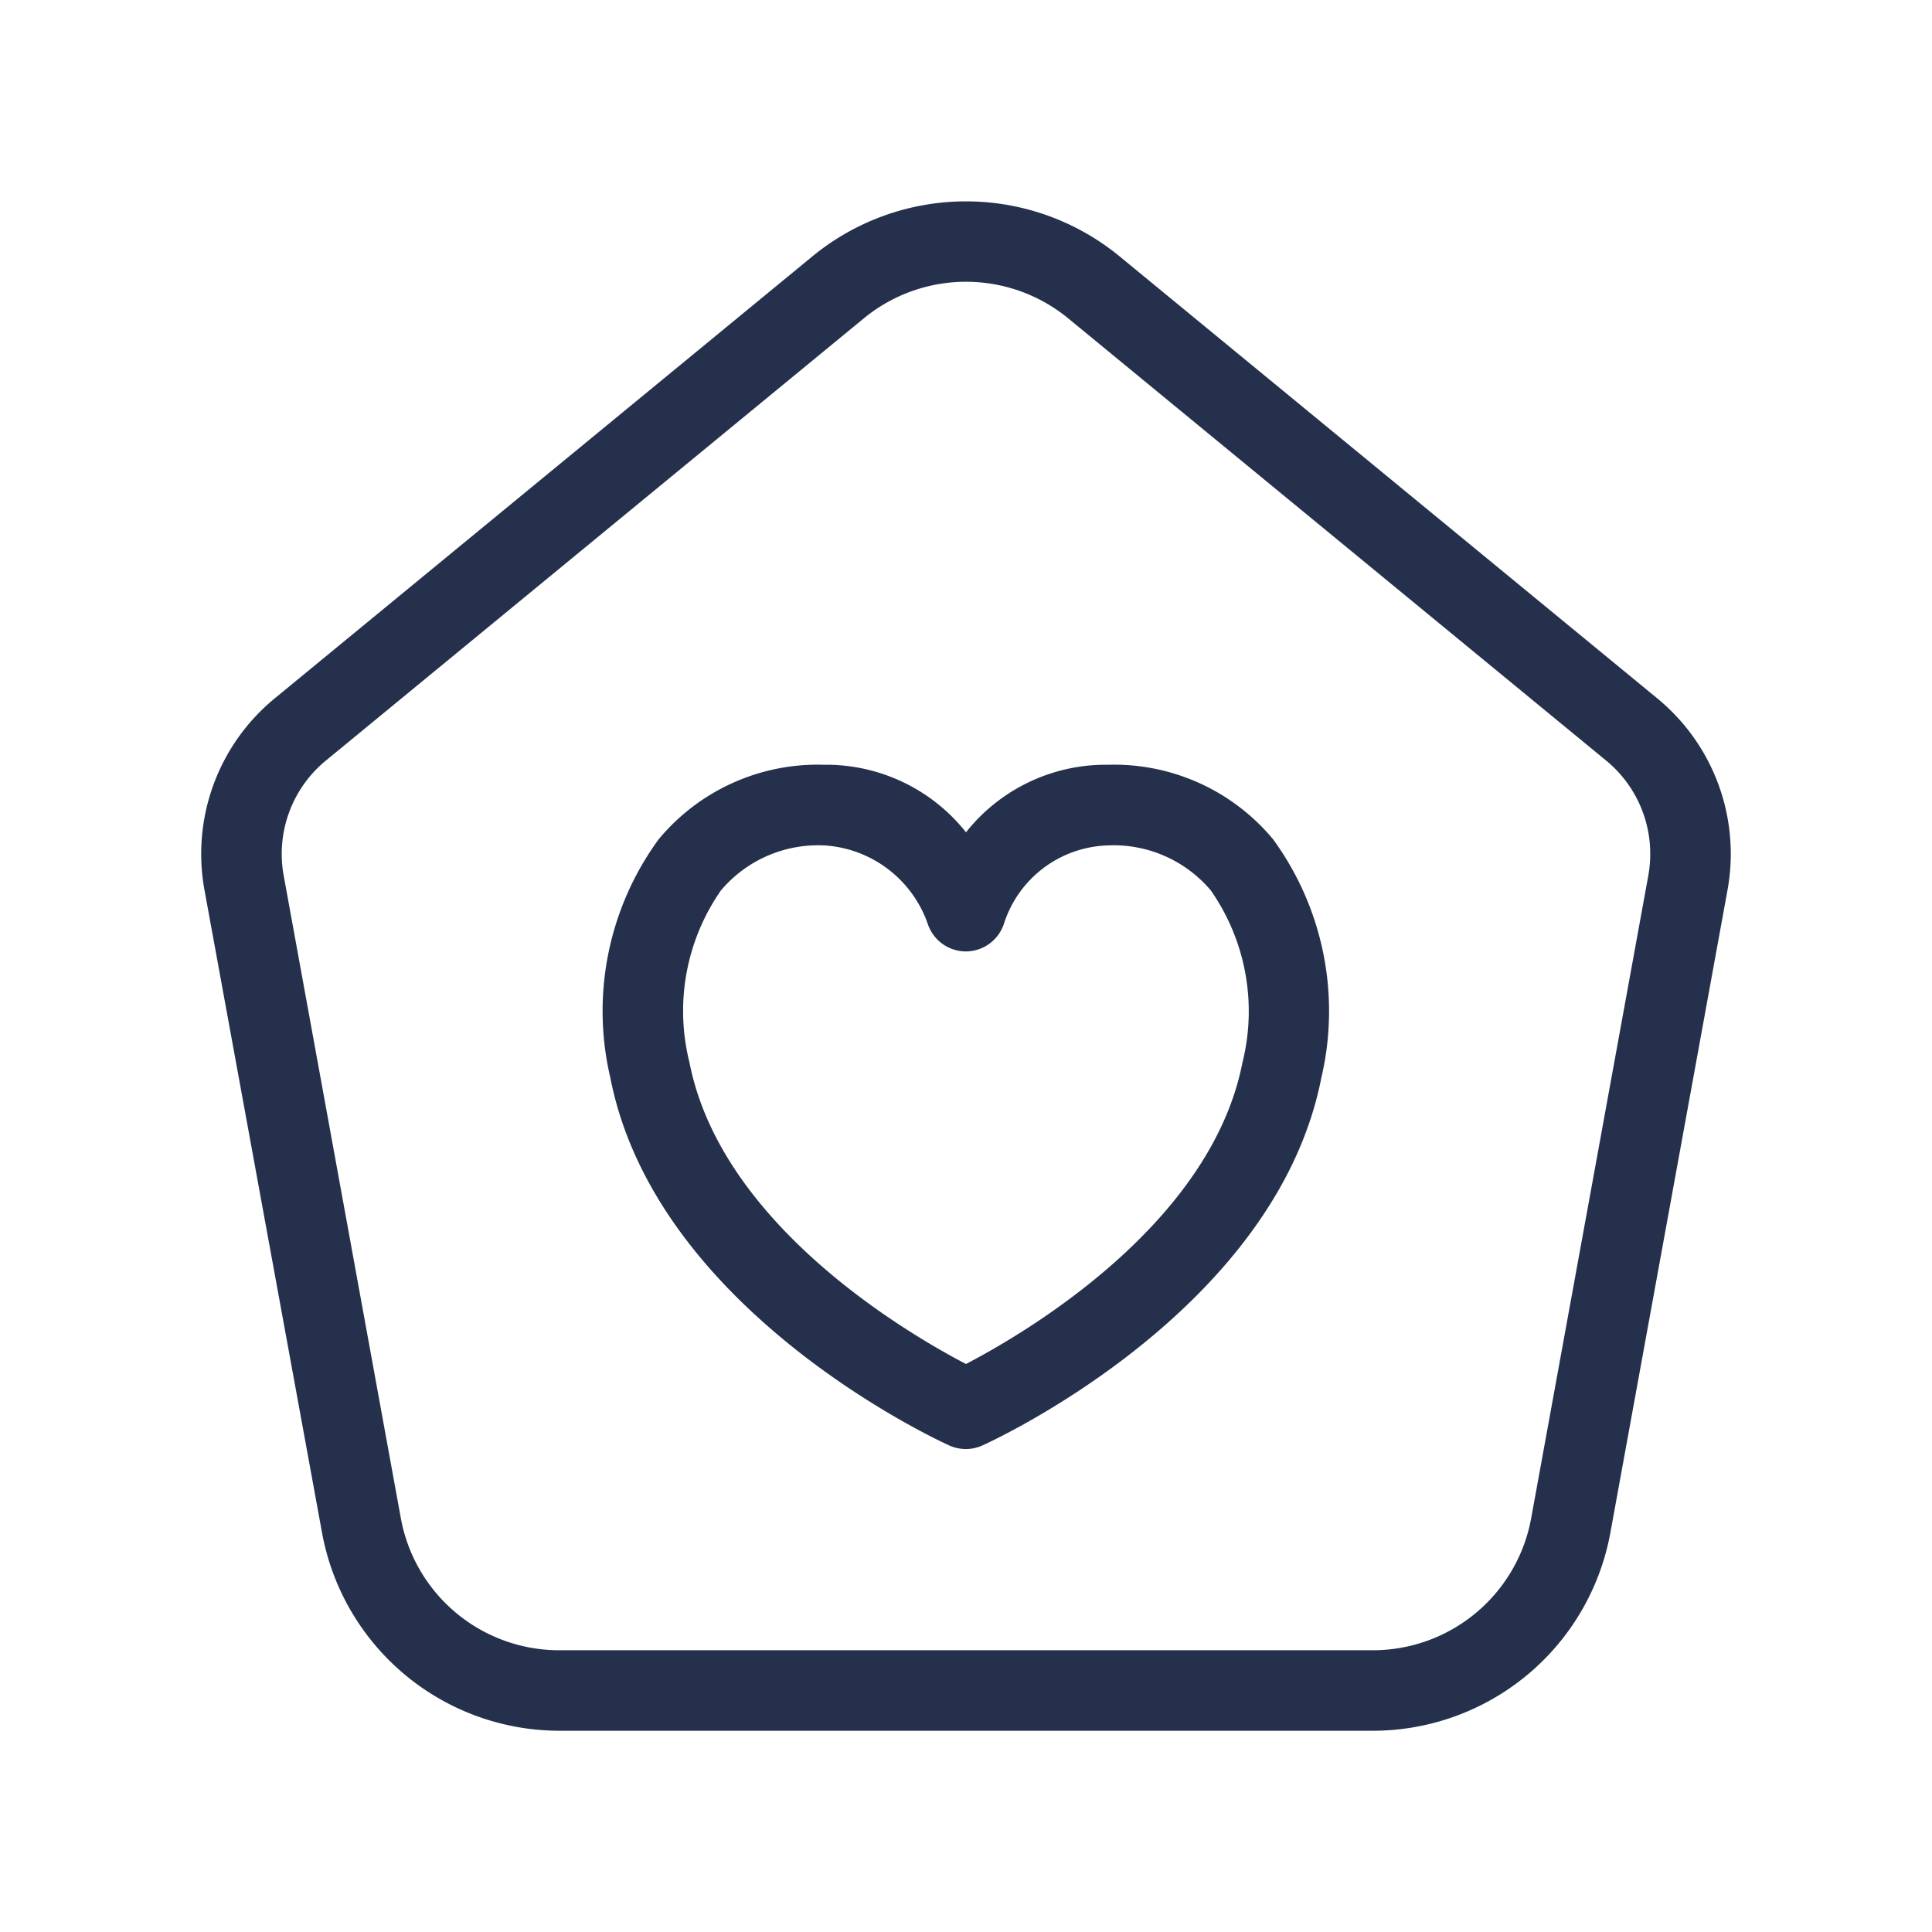 <svg id="Layer" xmlns="http://www.w3.org/2000/svg" viewBox="0 0 24 24"><defs><style>.cls-1{fill:#25314c;}</style></defs><path id="home-dash-heart" class="cls-1" d="M20.588,8.676,13.906,3.183a3.006,3.006,0,0,0-3.812,0L3.412,8.676a2.5,2.5,0,0,0-.872,2.38L4,19.038A3,3,0,0,0,6.947,21.5H17.053a3,3,0,0,0,2.952-2.462l1.455-7.983A2.5,2.5,0,0,0,20.588,8.676Zm-.112,2.2-1.455,7.983A2,2,0,0,1,17.053,20.5H6.947a2,2,0,0,1-1.968-1.642L3.524,10.876a1.5,1.5,0,0,1,.523-1.427l6.682-5.493a2,2,0,0,1,2.542,0l6.682,5.493A1.5,1.5,0,0,1,20.476,10.875ZM13.77,9.5h-.012A2.215,2.215,0,0,0,12,10.339,2.217,2.217,0,0,0,10.241,9.5h-.012a2.568,2.568,0,0,0-2.047.926,3.618,3.618,0,0,0-.6,2.963c.565,2.889,4.062,4.5,4.21,4.567a.5.5,0,0,0,.412,0c.148-.067,3.645-1.678,4.21-4.567a3.622,3.622,0,0,0-.6-2.964A2.568,2.568,0,0,0,13.77,9.5Zm1.664,3.7c-.395,2.021-2.722,3.373-3.434,3.744-.712-.371-3.039-1.723-3.435-3.745a2.623,2.623,0,0,1,.39-2.137,1.58,1.58,0,0,1,1.278-.56h.007a1.456,1.456,0,0,1,1.286.978.5.5,0,0,0,.471.339h0a.5.5,0,0,0,.472-.337,1.4,1.4,0,0,1,1.292-.98,1.581,1.581,0,0,1,1.28.559A2.625,2.625,0,0,1,15.434,13.2Z"/></svg>